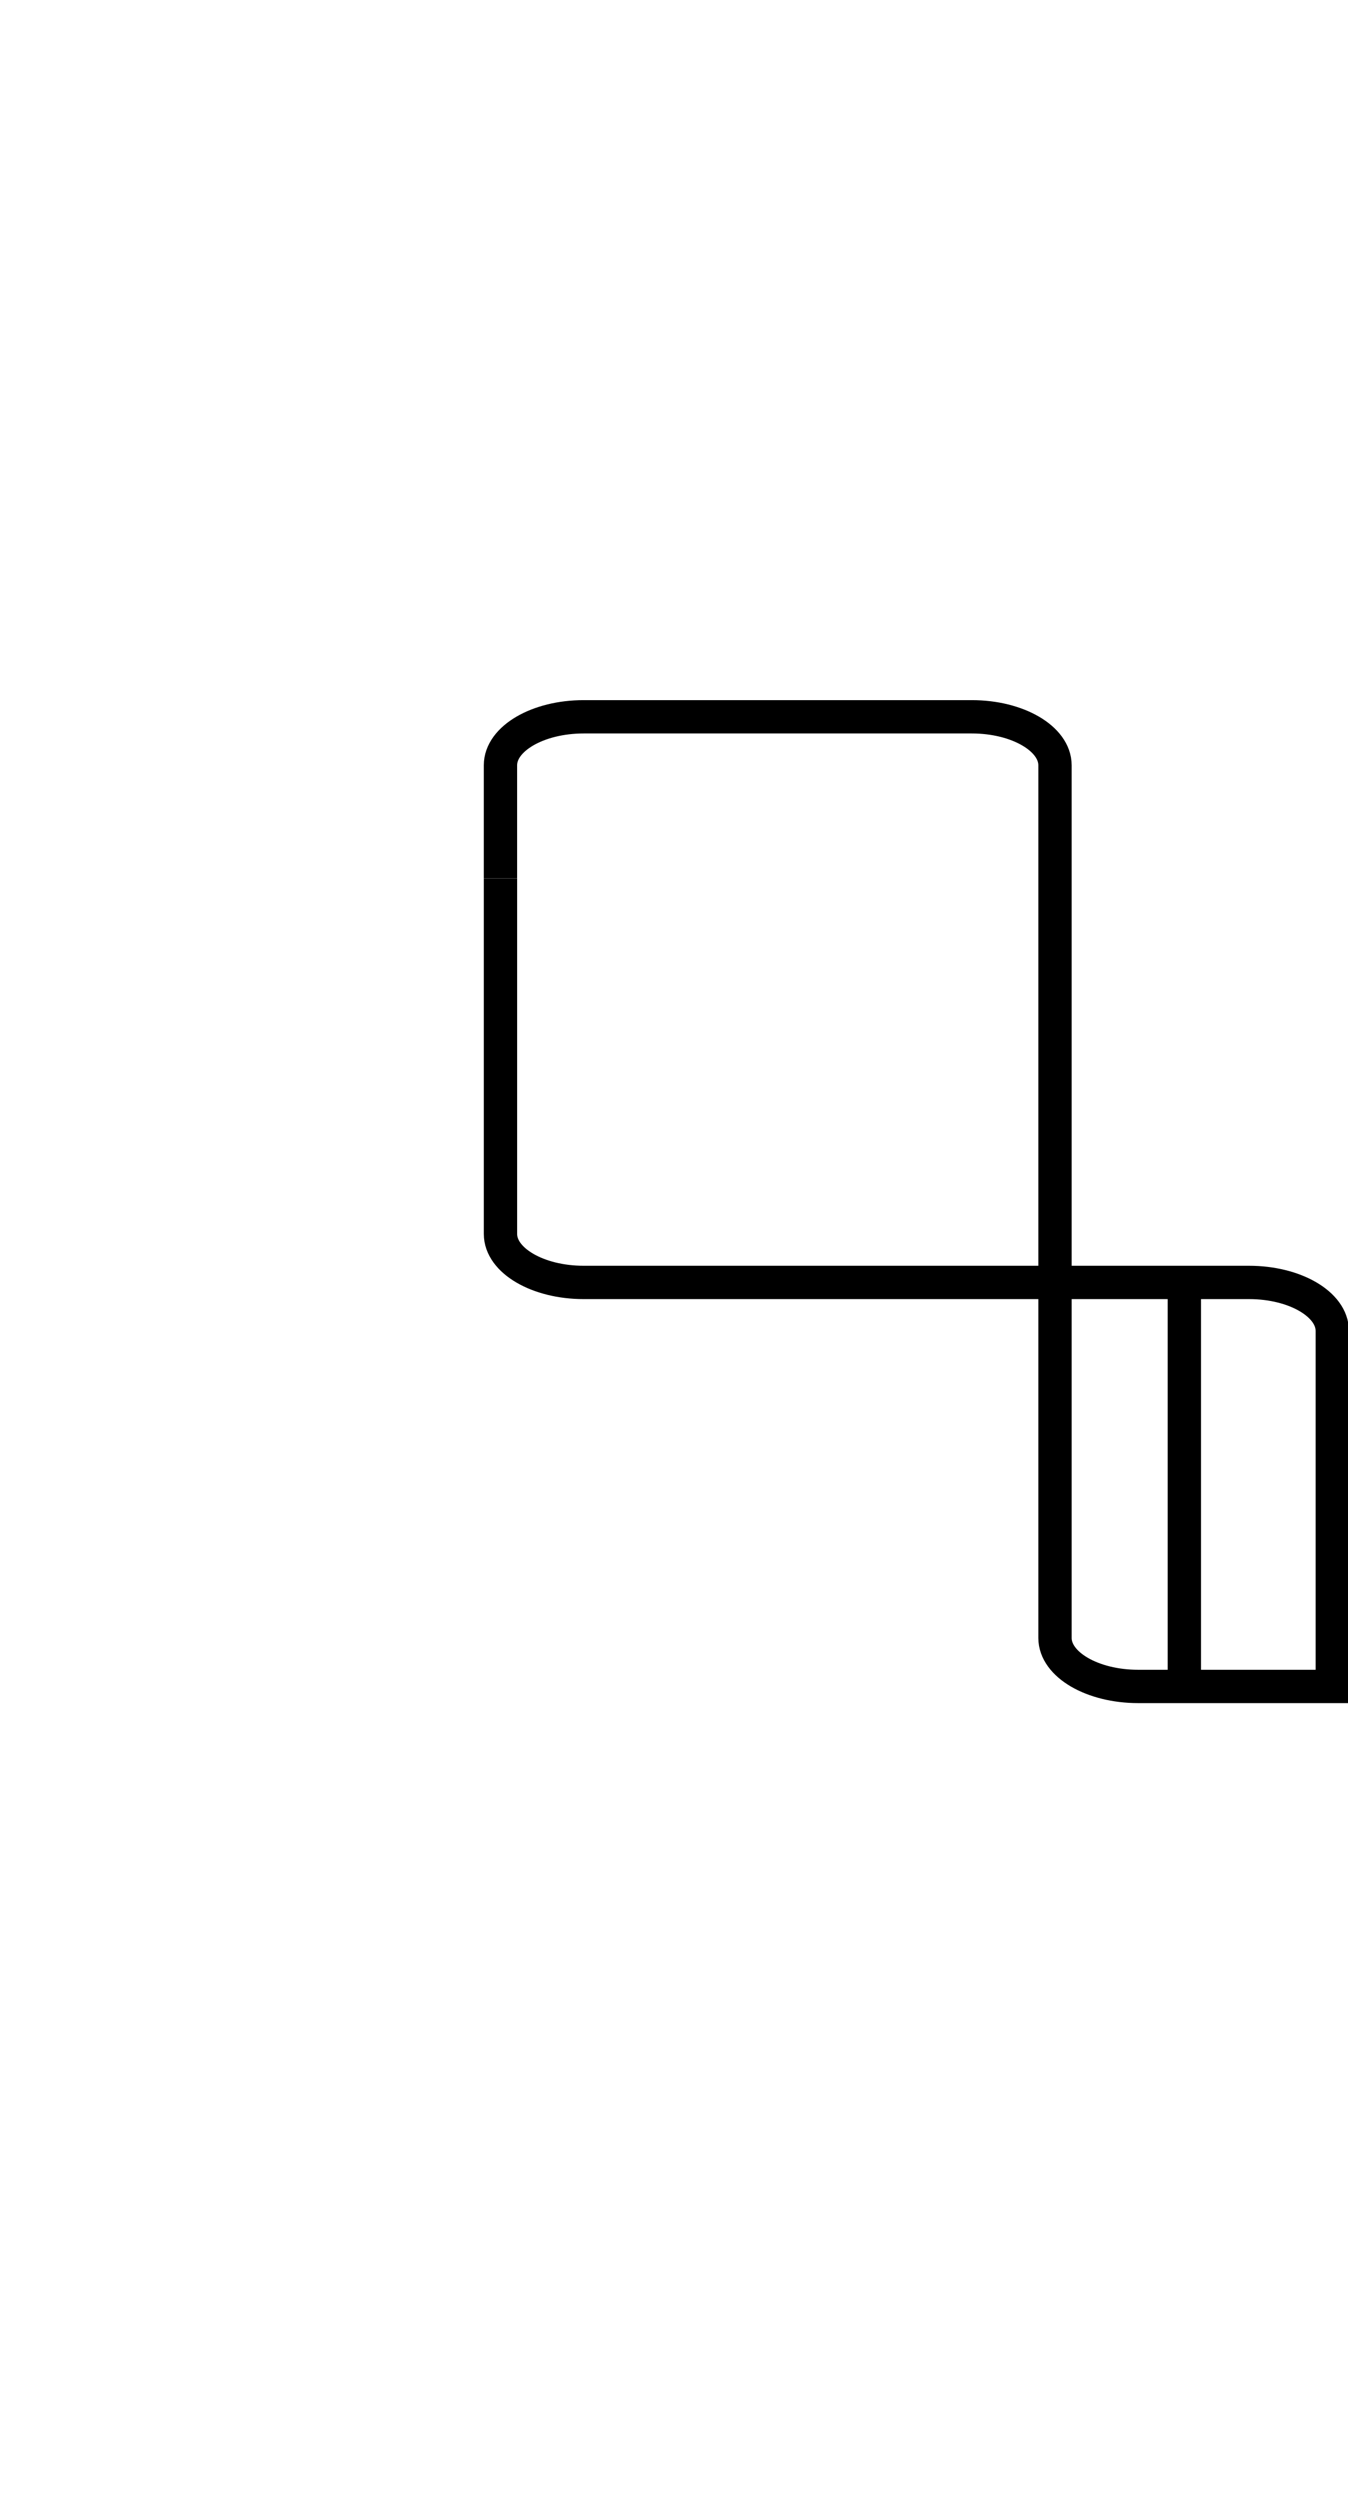 <svg width="89" height="165" viewBox="0 0 50.5 165" xmlns="http://www.w3.org/2000/svg">
 <defs>
  <linearGradient gradientTransform="rotate(90)" id="myGradient">
   <stop stop-color="#4776e6" offset="0%"/>
   <stop stop-color="#8e54e9" offset="100%"/>
  </linearGradient>
 </defs>
 <g>
  <title>background</title>
  <rect fill="none" id="canvas_background" height="602" width="802" y="-1" x="-1"/>
 </g>
 <g>
  <title>Layer 1</title>
  <g stroke="url('#myGradient')" id="svg_1" fill="none" stroke-width="2.2">
   <path stroke="null" id="svg_2" d="m68.712,110.244l0,-22.4c0,-1.76 -2.471,-3.2 -5.492,-3.2l-43.935,0c-3.021,0 -5.492,-1.44 -5.492,-3.2l0,-22.4m54.919,51.173l0,1.093m-54.919,-52.24l0,-1.093"/>
   <path stroke="null" id="svg_3" d="m66.881,111.31l-10.984,0c-3.021,0 -5.492,-1.44 -5.492,-3.2l0,-57.6c0,-1.76 -2.471,-3.2 -5.492,-3.2l-25.629,0c-3.021,0 -5.492,1.44 -5.492,3.2l0,6.4m53.043,54.4l1.876,0m-54.919,-54.427l0,1.093m45.153,52.267l0,-24.533m0,24.507l0,1.093m0,-25.573l0,-1.093m11.597,26.667l87.87,0m-87.825,0l-1.876,0m89.655,0l1.876,0"/>
  </g>
 </g>
</svg>